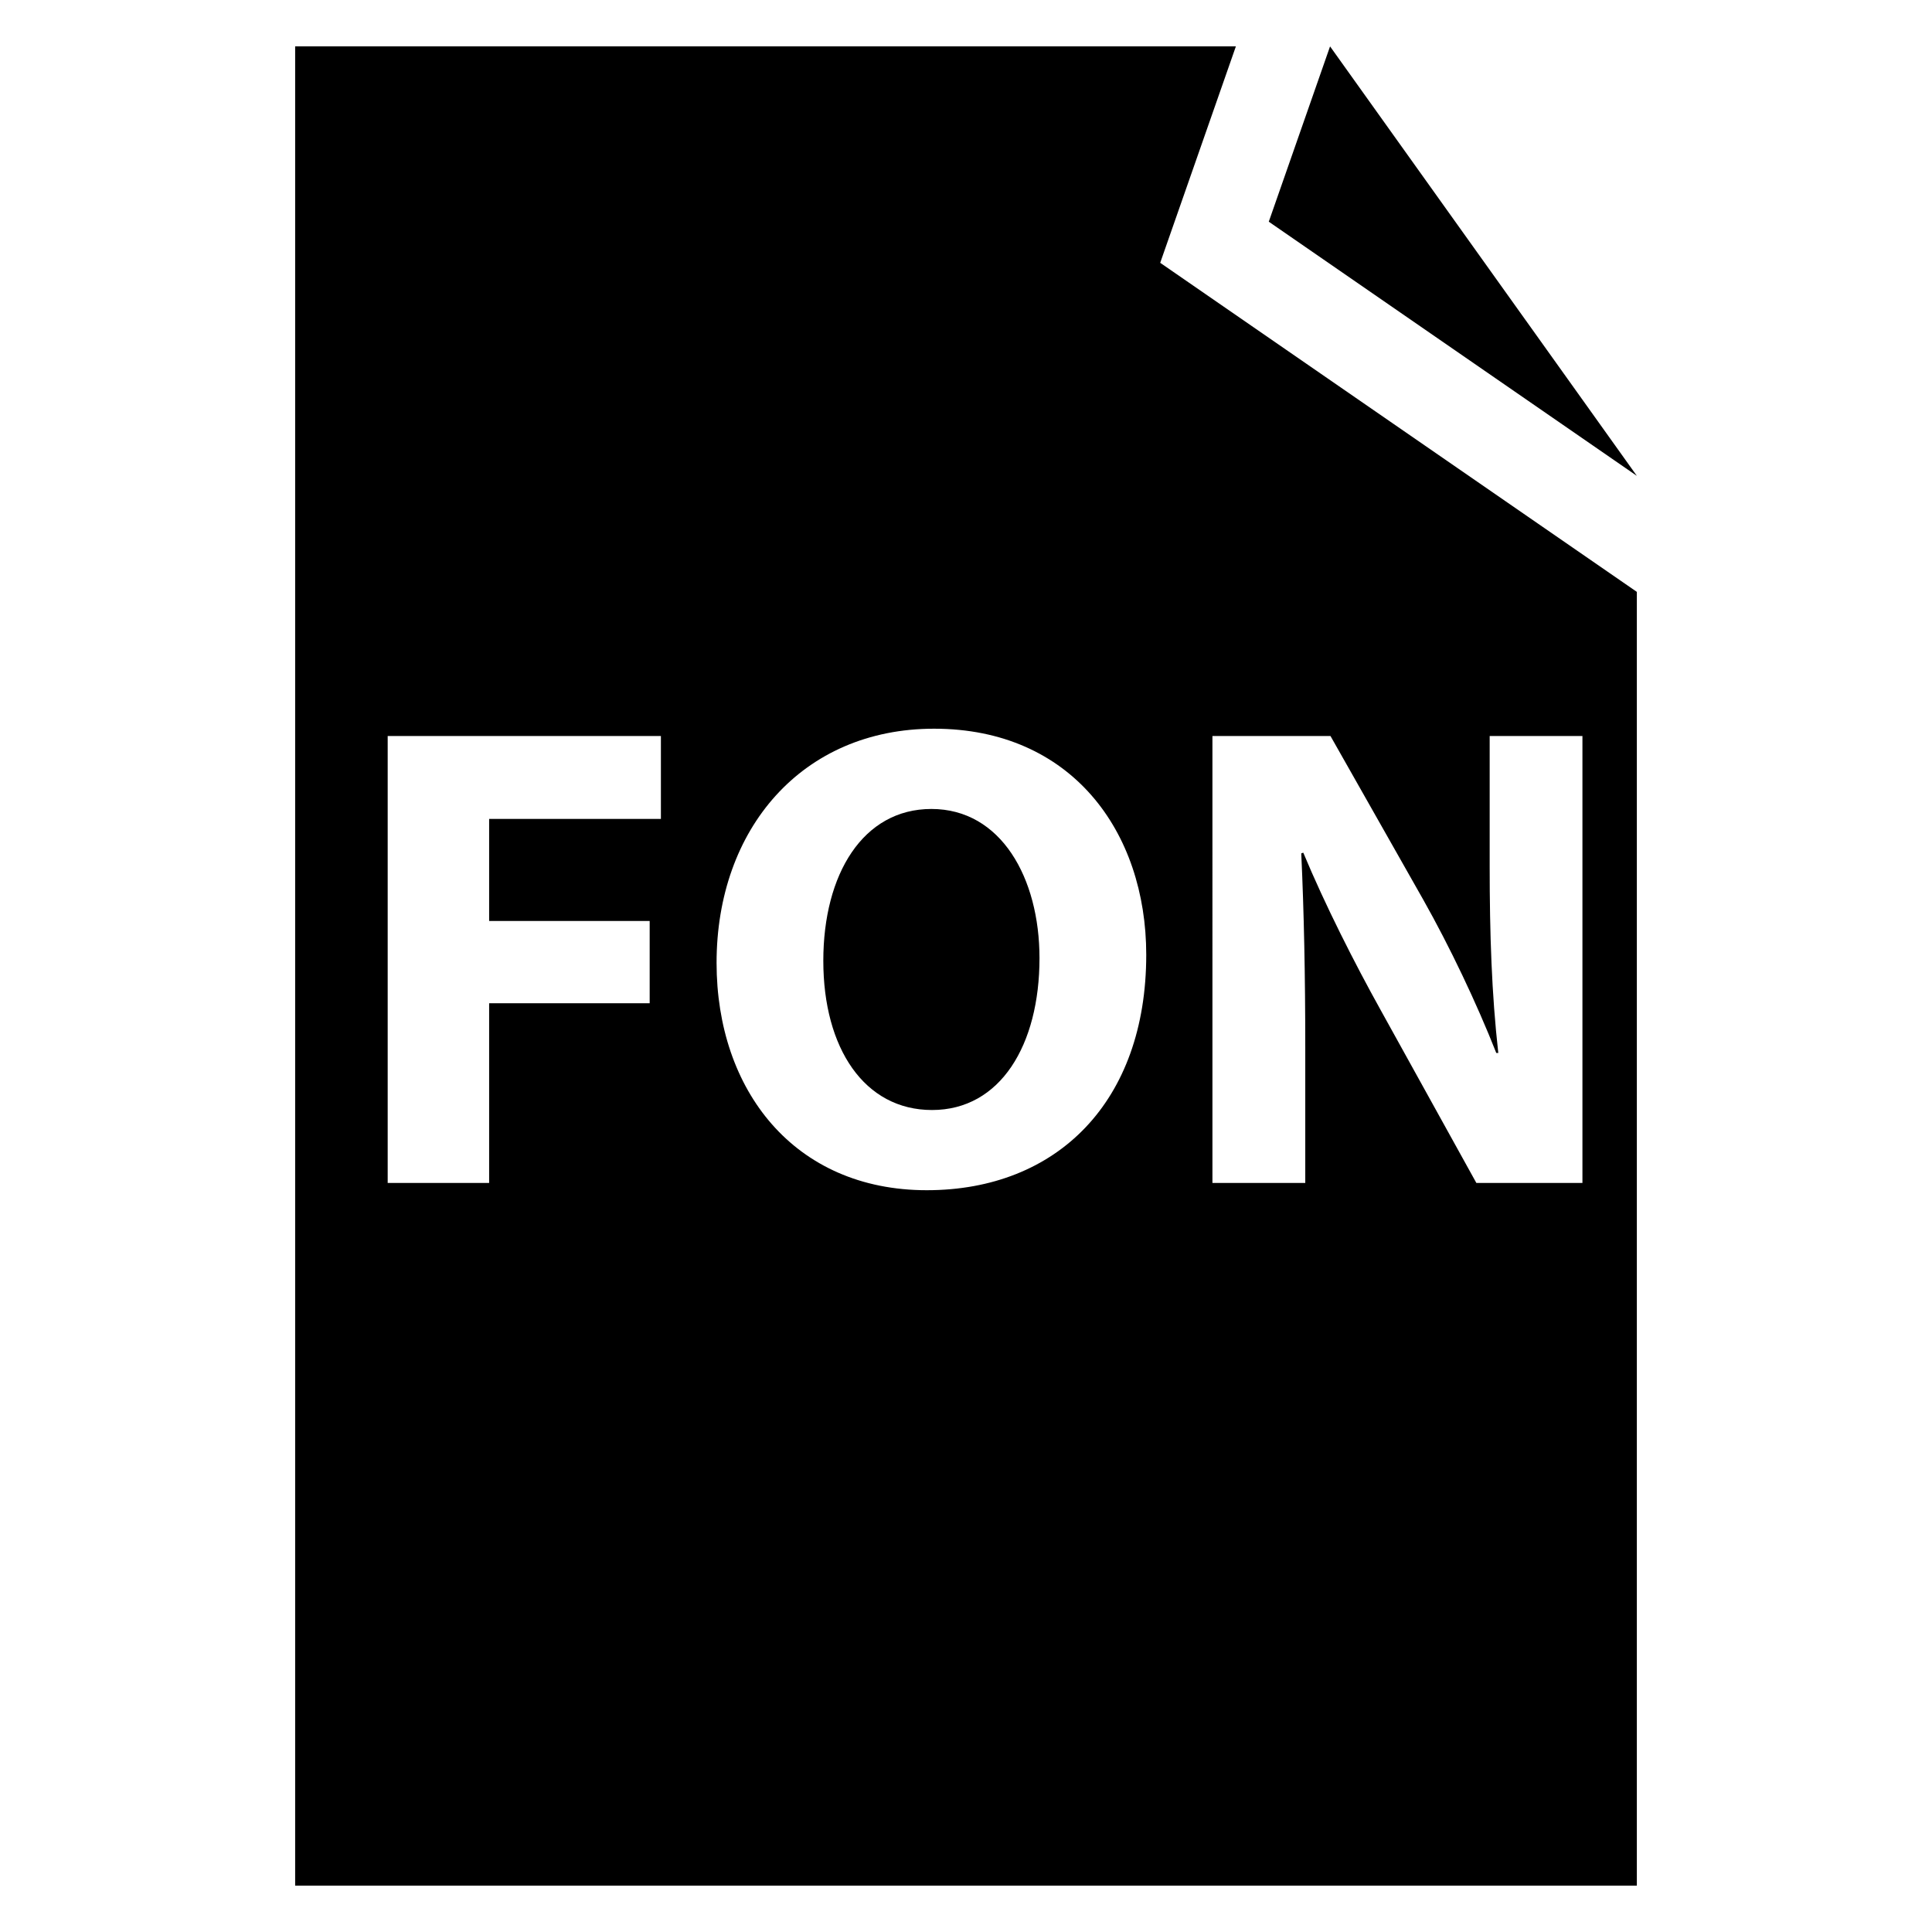 <?xml version="1.0" encoding="utf-8"?>
<!-- Generator: Adobe Illustrator 16.0.0, SVG Export Plug-In . SVG Version: 6.00 Build 0)  -->
<!DOCTYPE svg PUBLIC "-//W3C//DTD SVG 1.1//EN" "http://www.w3.org/Graphics/SVG/1.1/DTD/svg11.dtd">
<svg version="1.1" id="Layer_1" xmlns="http://www.w3.org/2000/svg" xmlns:xlink="http://www.w3.org/1999/xlink" x="0px" y="0px"
	 width="96px" height="96px" viewBox="0 0 96 96" enable-background="new 0 0 96 96" xml:space="preserve">
<g>
	<path d="M46.281,40.197c-3.395,0-5.371,3.229-5.371,7.545c0,4.348,2.043,7.414,5.402,7.414c3.395,0,5.34-3.229,5.34-7.545
		C51.652,43.623,49.738,40.197,46.281,40.197z"/>
	<path d="M61.41,2.305H14.666v91.391h66.668V29.41L57.65,13.059L61.41,2.305z M60.246,36.572h5.865l4.613,8.139
		c1.318,2.34,2.637,5.107,3.625,7.609h0.1c-0.33-2.932-0.428-5.93-0.428-9.258v-6.49h4.609v22.209h-5.27l-4.744-8.57
		c-1.318-2.369-2.77-5.238-3.857-7.842l-0.1,0.035c0.135,2.932,0.199,6.063,0.199,9.686v6.691h-4.613V36.572z M32.84,40.691h-8.535
		v5.072h7.977v4.088h-7.977v8.93h-5.041V36.572H32.84V40.691z M46.051,59.141c-6.592,0-10.445-4.973-10.445-11.299
		c0-6.656,4.25-11.633,10.807-11.633c6.82,0,10.543,5.107,10.543,11.236C56.955,54.727,52.539,59.141,46.051,59.141z"/>
	<polygon points="66.09,2.305 63.045,11.016 81.334,23.645 	"/>
</g>
</svg>
